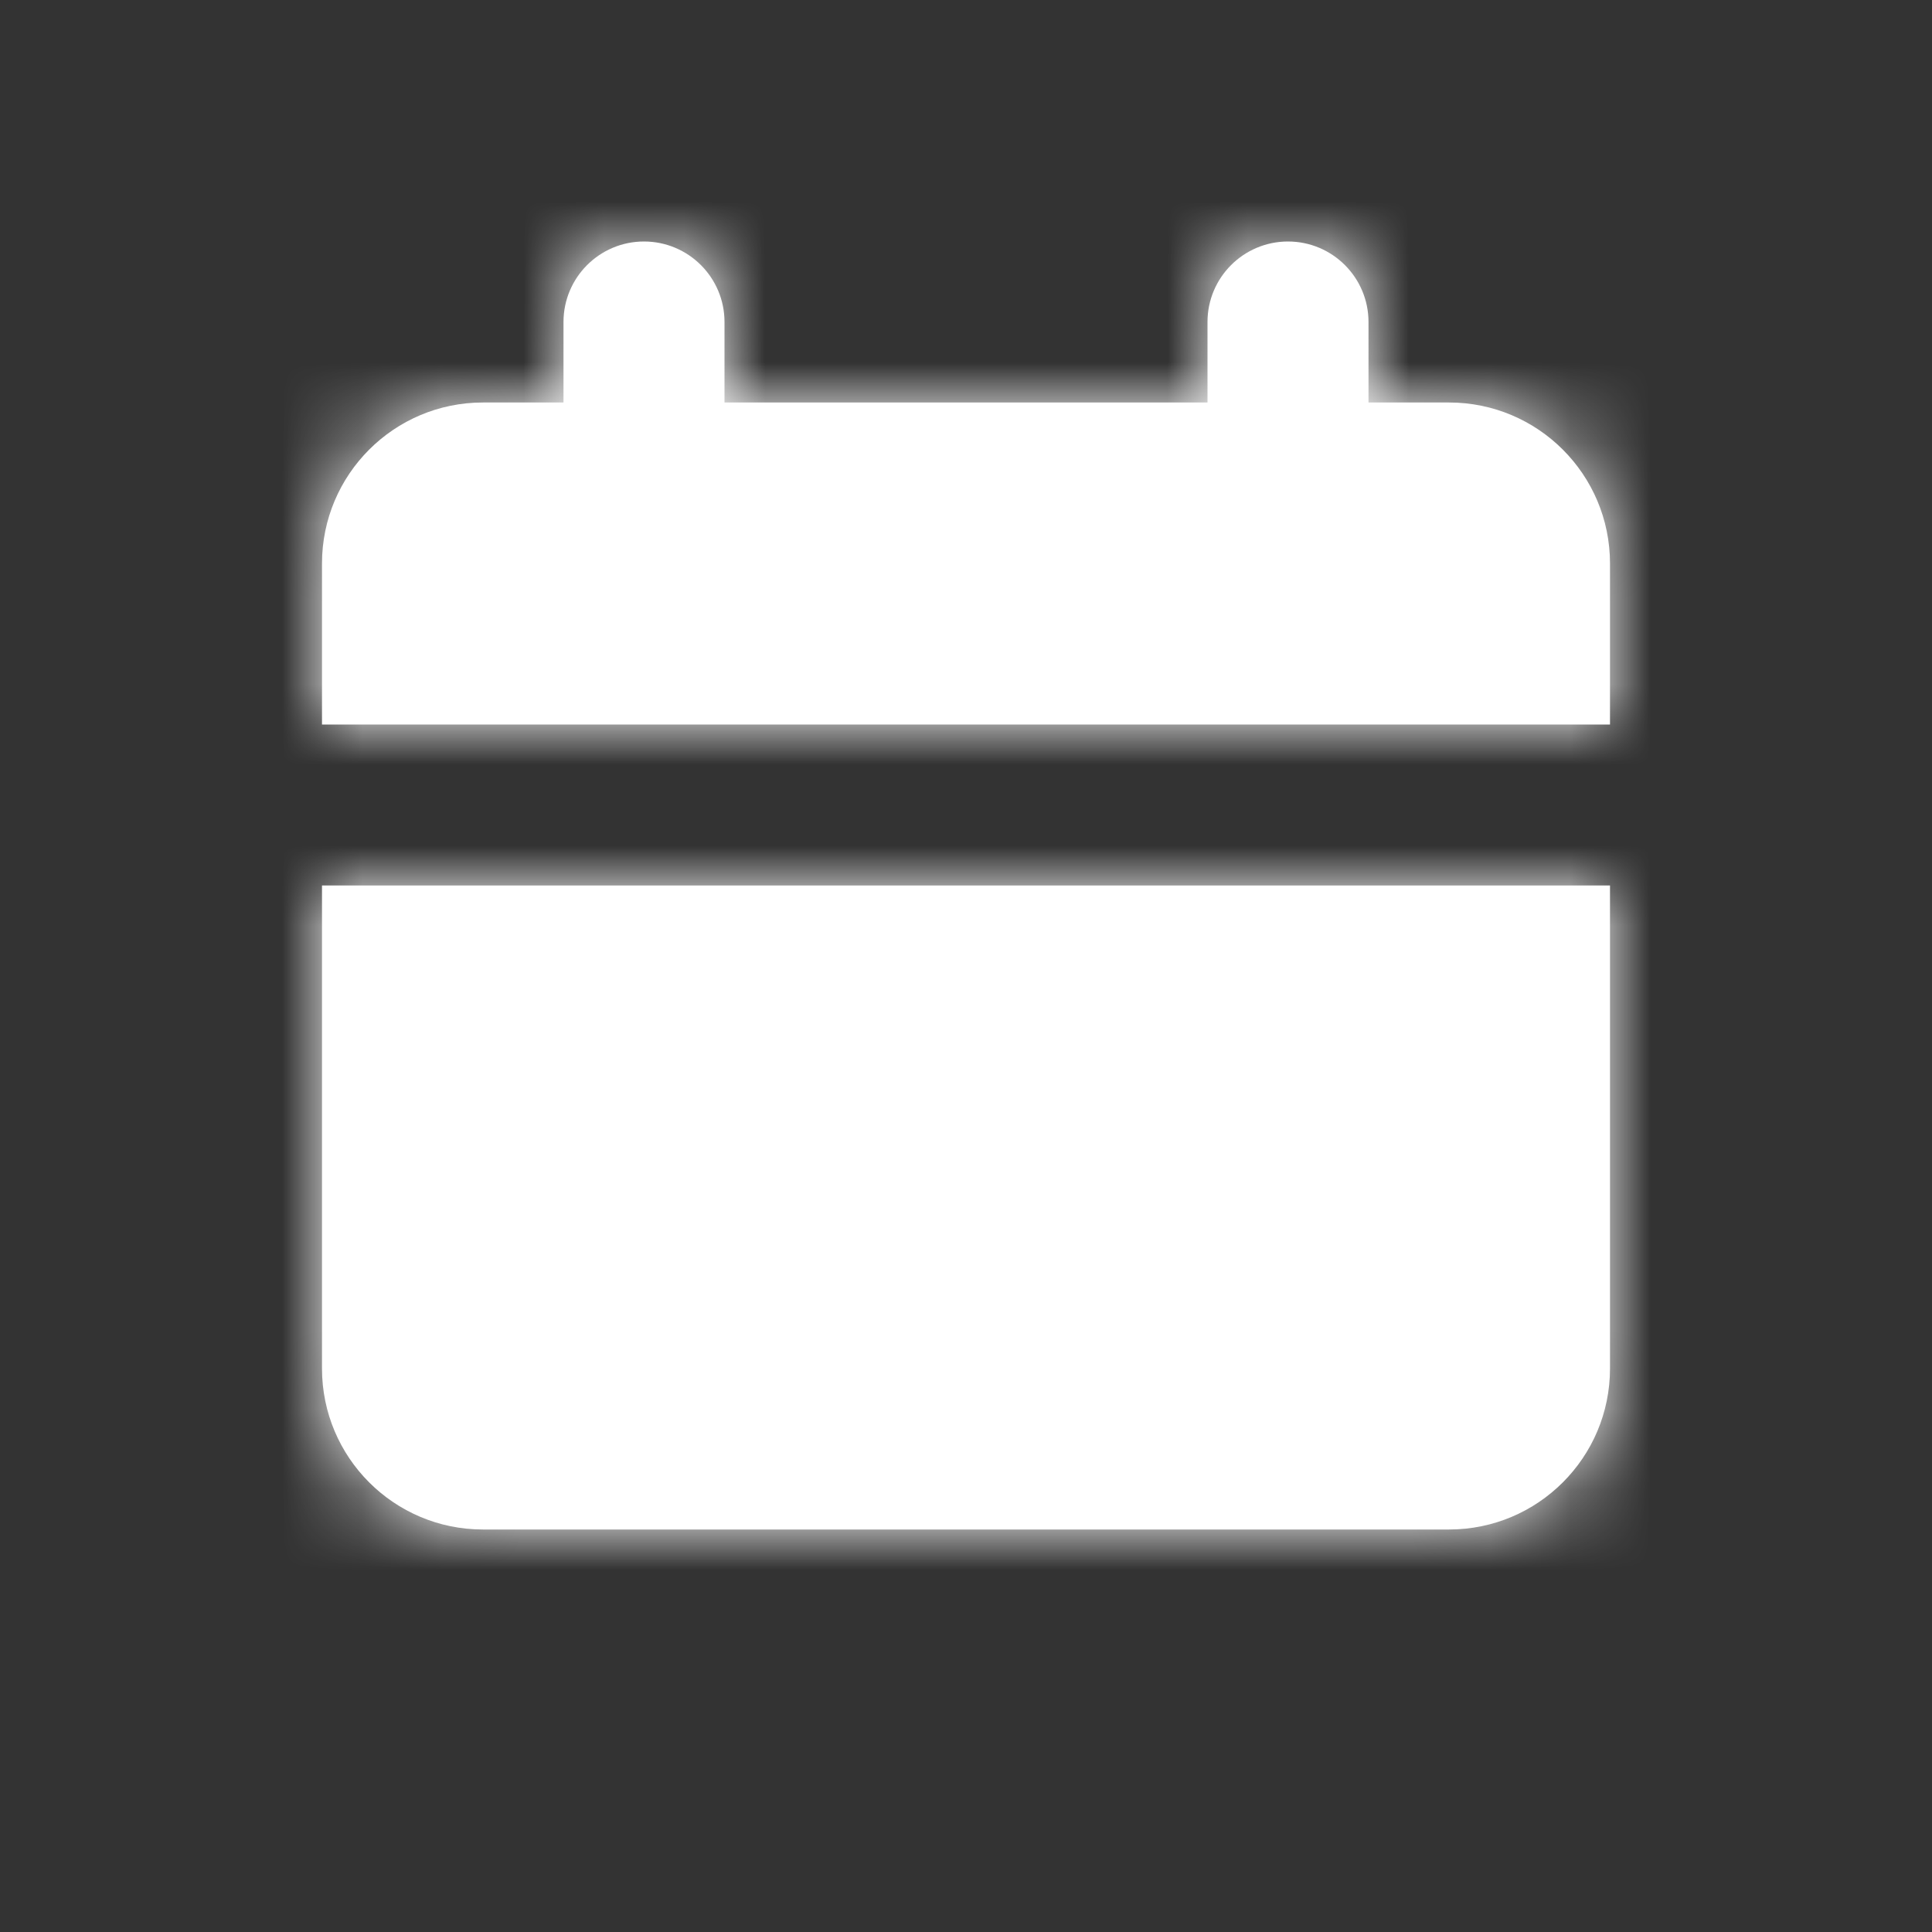 <svg width="24" height="24" viewBox="0 0 24 24" fill="white" xmlns="http://www.w3.org/2000/svg">
  <rect x="0" y="0" width="24" height="24" fill="#333333" stroke="none"/>
  <mask id="path-1-inside-1_3_204">
    <path
      fill-rule="evenodd"
      clip-rule="evenodd"
      d="M8 3C8.552 3 9 3.448 9 4V5H15V4C15 3.448 15.448 3 16 3C16.552 3 17 3.448 17 4V5H18C19.105 5 20 5.895 20 7V9H4V7C4 5.895 4.895 5 6 5H7V4C7 3.448 7.448 3 8 3ZM4 11H20V17C20 18.105 19.105 19 18 19H6C4.895 19 4 18.105 4 17V11Z"
    />
  </mask>
  <path
    fill-rule="evenodd"
    clip-rule="evenodd"
    d="M8 3C8.552 3 9 3.448 9 4V5H15V4C15 3.448 15.448 3 16 3C16.552 3 17 3.448 17 4V5H18C19.105 5 20 5.895 20 7V9H4V7C4 5.895 4.895 5 6 5H7V4C7 3.448 7.448 3 8 3ZM4 11H20V17C20 18.105 19.105 19 18 19H6C4.895 19 4 18.105 4 17V11Z"
  />
  <path
    d="M9 5H7C7 6.105 7.895 7 9 7V5ZM15 5V7C16.105 7 17 6.105 17 5H15ZM17 5H15C15 6.105 15.895 7 17 7V5ZM20 9V11C21.105 11 22 10.105 22 9H20ZM4 9H2C2 10.105 2.895 11 4 11V9ZM7 5V7C8.105 7 9 6.105 9 5H7ZM20 11H22C22 9.895 21.105 9 20 9V11ZM4 11V9C2.895 9 2 9.895 2 11H4ZM11 4C11 2.343 9.657 1 8 1V5C7.448 5 7 4.552 7 4H11ZM11 5V4H7V5H11ZM15 3H9V7H15V3ZM13 4V5H17V4H13ZM16 1C14.343 1 13 2.343 13 4H17C17 4.552 16.552 5 16 5V1ZM19 4C19 2.343 17.657 1 16 1V5C15.448 5 15 4.552 15 4H19ZM19 5V4H15V5H19ZM18 3H17V7H18V3ZM22 7C22 4.791 20.209 3 18 3V7H22ZM22 9V7H18V9H22ZM4 11H20V7H4V11ZM2 7V9H6V7H2ZM6 3C3.791 3 2 4.791 2 7H6V3ZM7 3H6V7H7V3ZM5 4V5H9V4H5ZM8 1C6.343 1 5 2.343 5 4H9C9 4.552 8.552 5 8 5V1ZM20 9H4V13H20V9ZM22 17V11H18V17H22ZM18 21C20.209 21 22 19.209 22 17H18V21ZM6 21H18V17H6V21ZM2 17C2 19.209 3.791 21 6 21V17H2ZM2 11V17H6V11H2Z"
    mask="url(#path-1-inside-1_3_204)"
  />
</svg>
